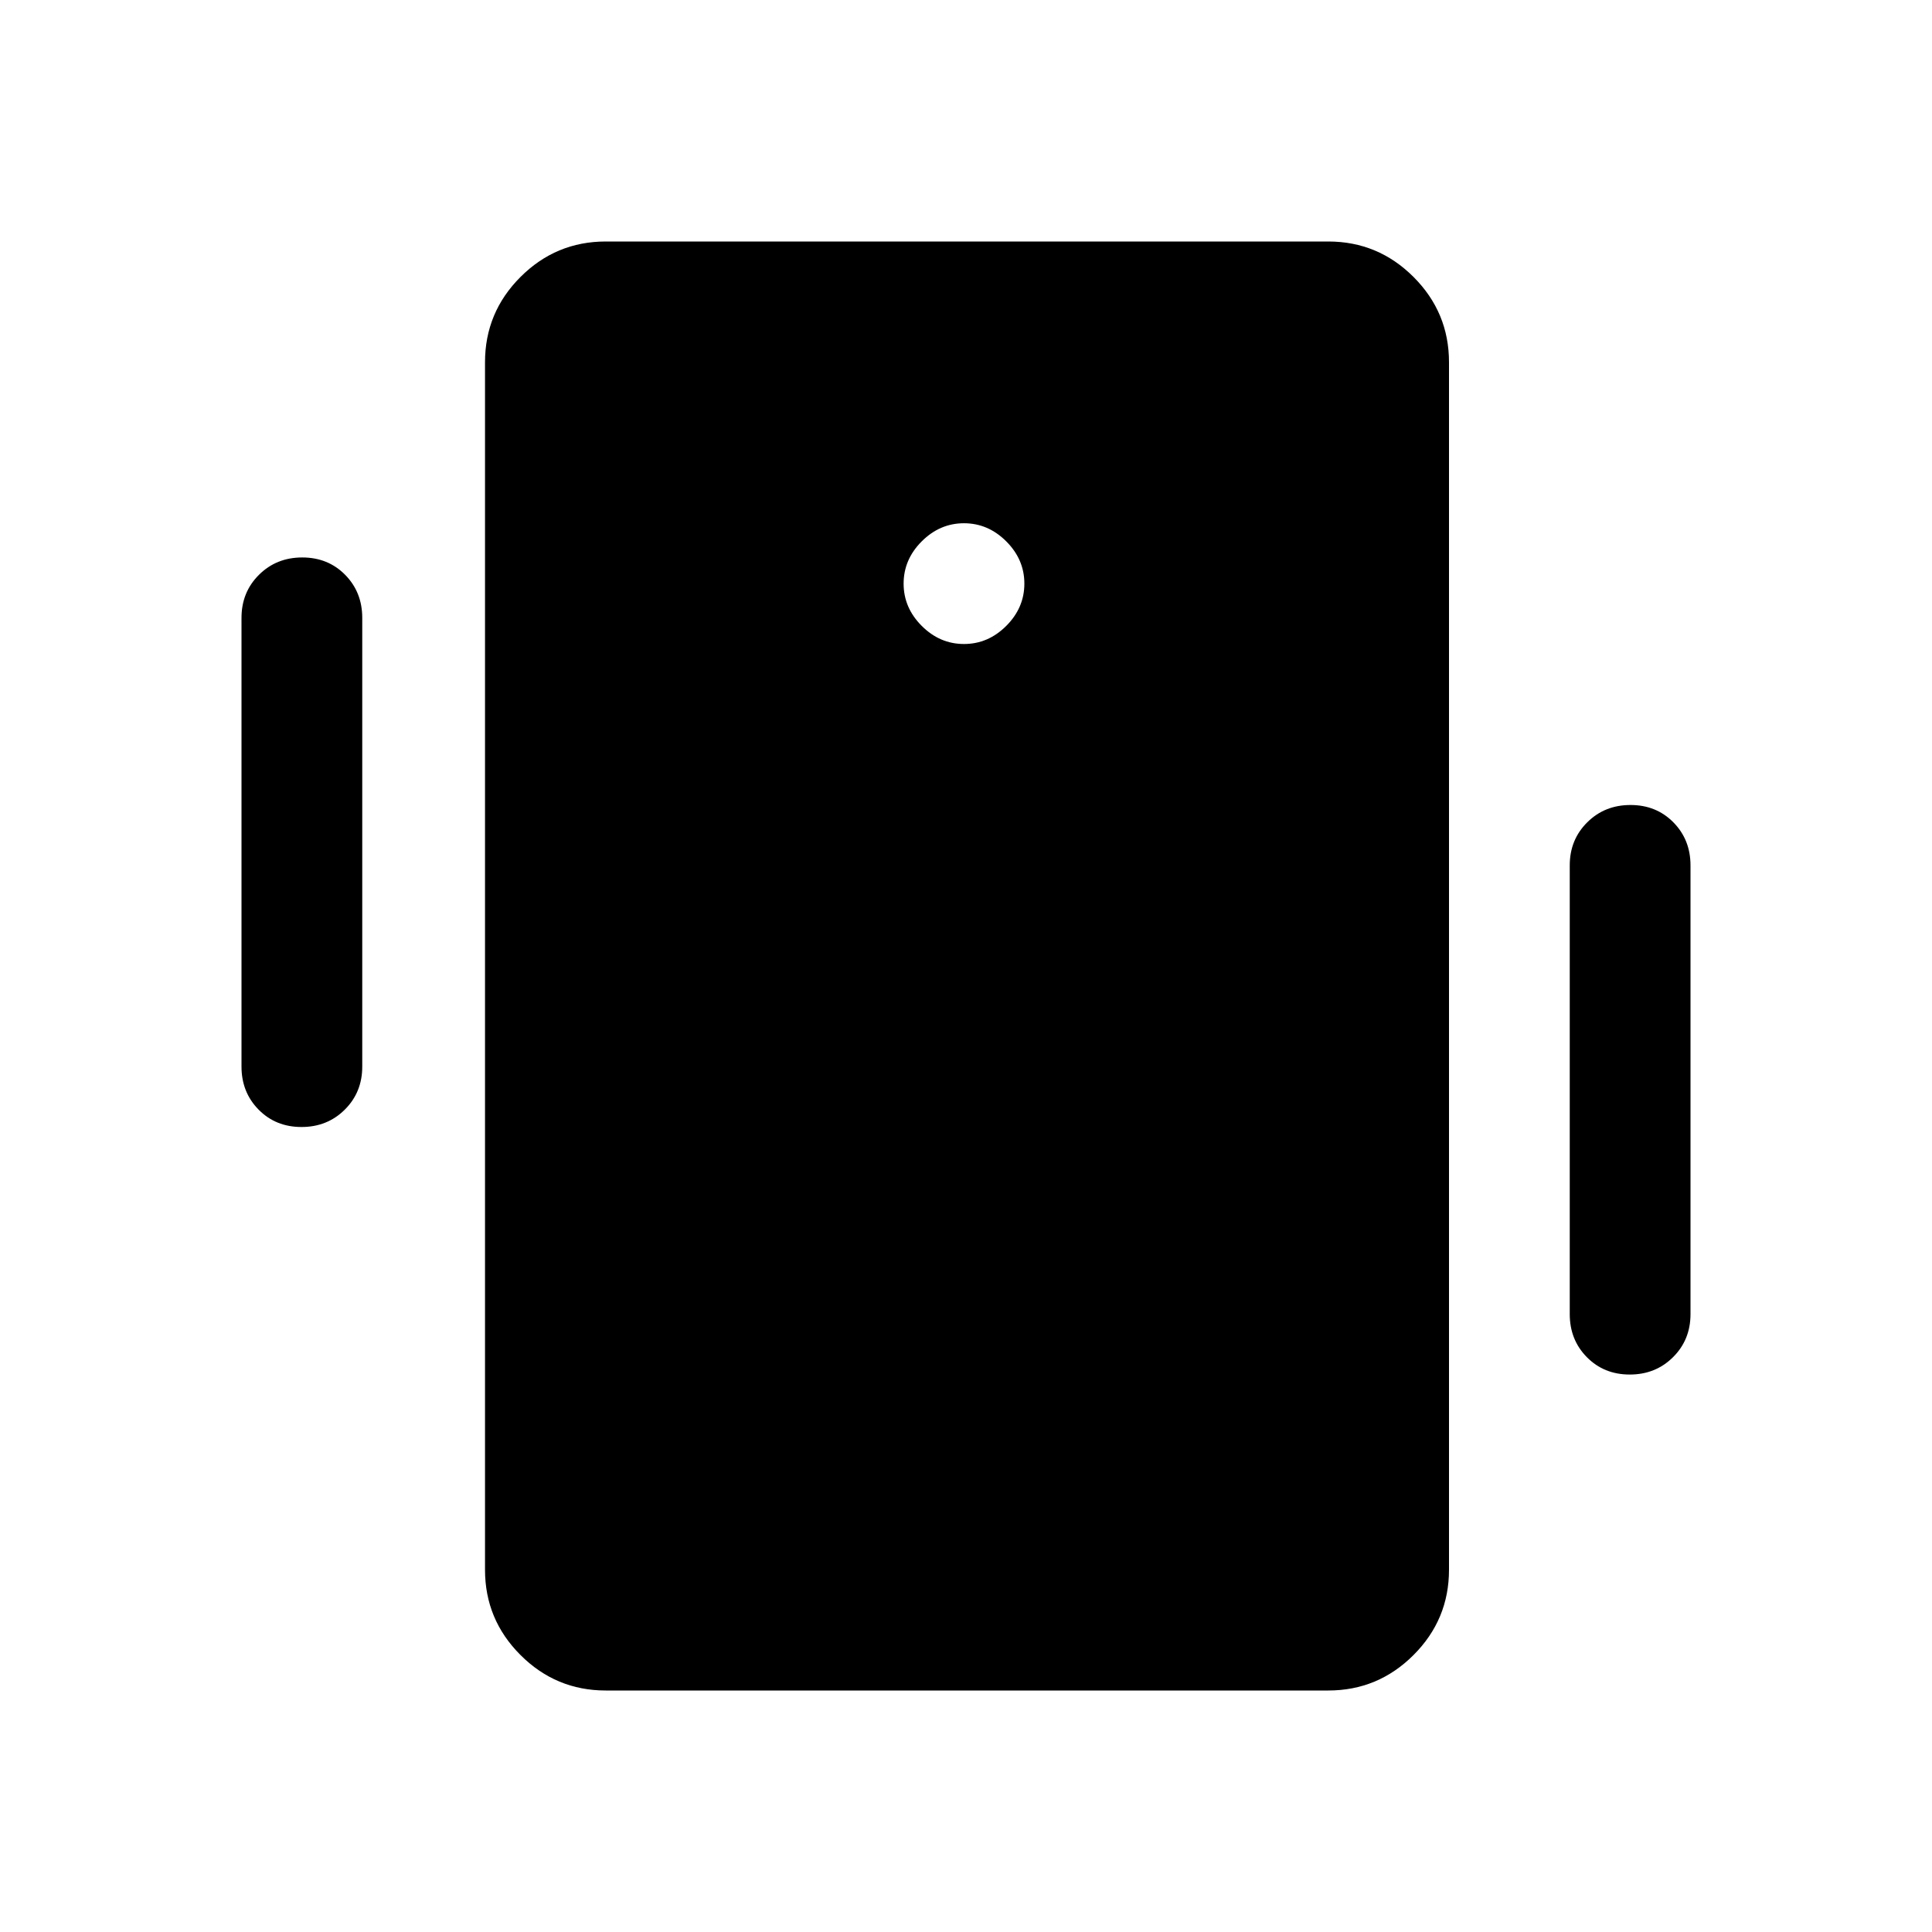 <svg xmlns="http://www.w3.org/2000/svg" width="48" height="48" viewBox="0 -960 960 960"><path d="M301-120q-24.75 0-42.37-17.63Q241-155.25 241-180v-600q0-24.75 17.63-42.38Q276.25-840 301-840h359q24.75 0 42.38 17.62Q720-804.75 720-780v600q0 24.75-17.62 42.37Q684.75-120 660-120H301Zm178-520q12 0 21-9t9-21q0-12-9-21t-21-9q-12 0-21 9t-9 21q0 12 9 21t21 9ZM120-430v-223q0-12.75 8.68-21.38 8.67-8.62 21.5-8.62 12.82 0 21.32 8.62 8.5 8.63 8.5 21.38v223q0 12.75-8.68 21.37-8.67 8.63-21.5 8.63-12.82 0-21.32-8.63-8.5-8.62-8.5-21.37Zm660 123v-223q0-12.75 8.68-21.38 8.67-8.62 21.5-8.62 12.82 0 21.32 8.62 8.5 8.63 8.5 21.38v223q0 12.75-8.68 21.37-8.67 8.63-21.5 8.63-12.82 0-21.32-8.63-8.5-8.62-8.5-21.37Z"/></svg>